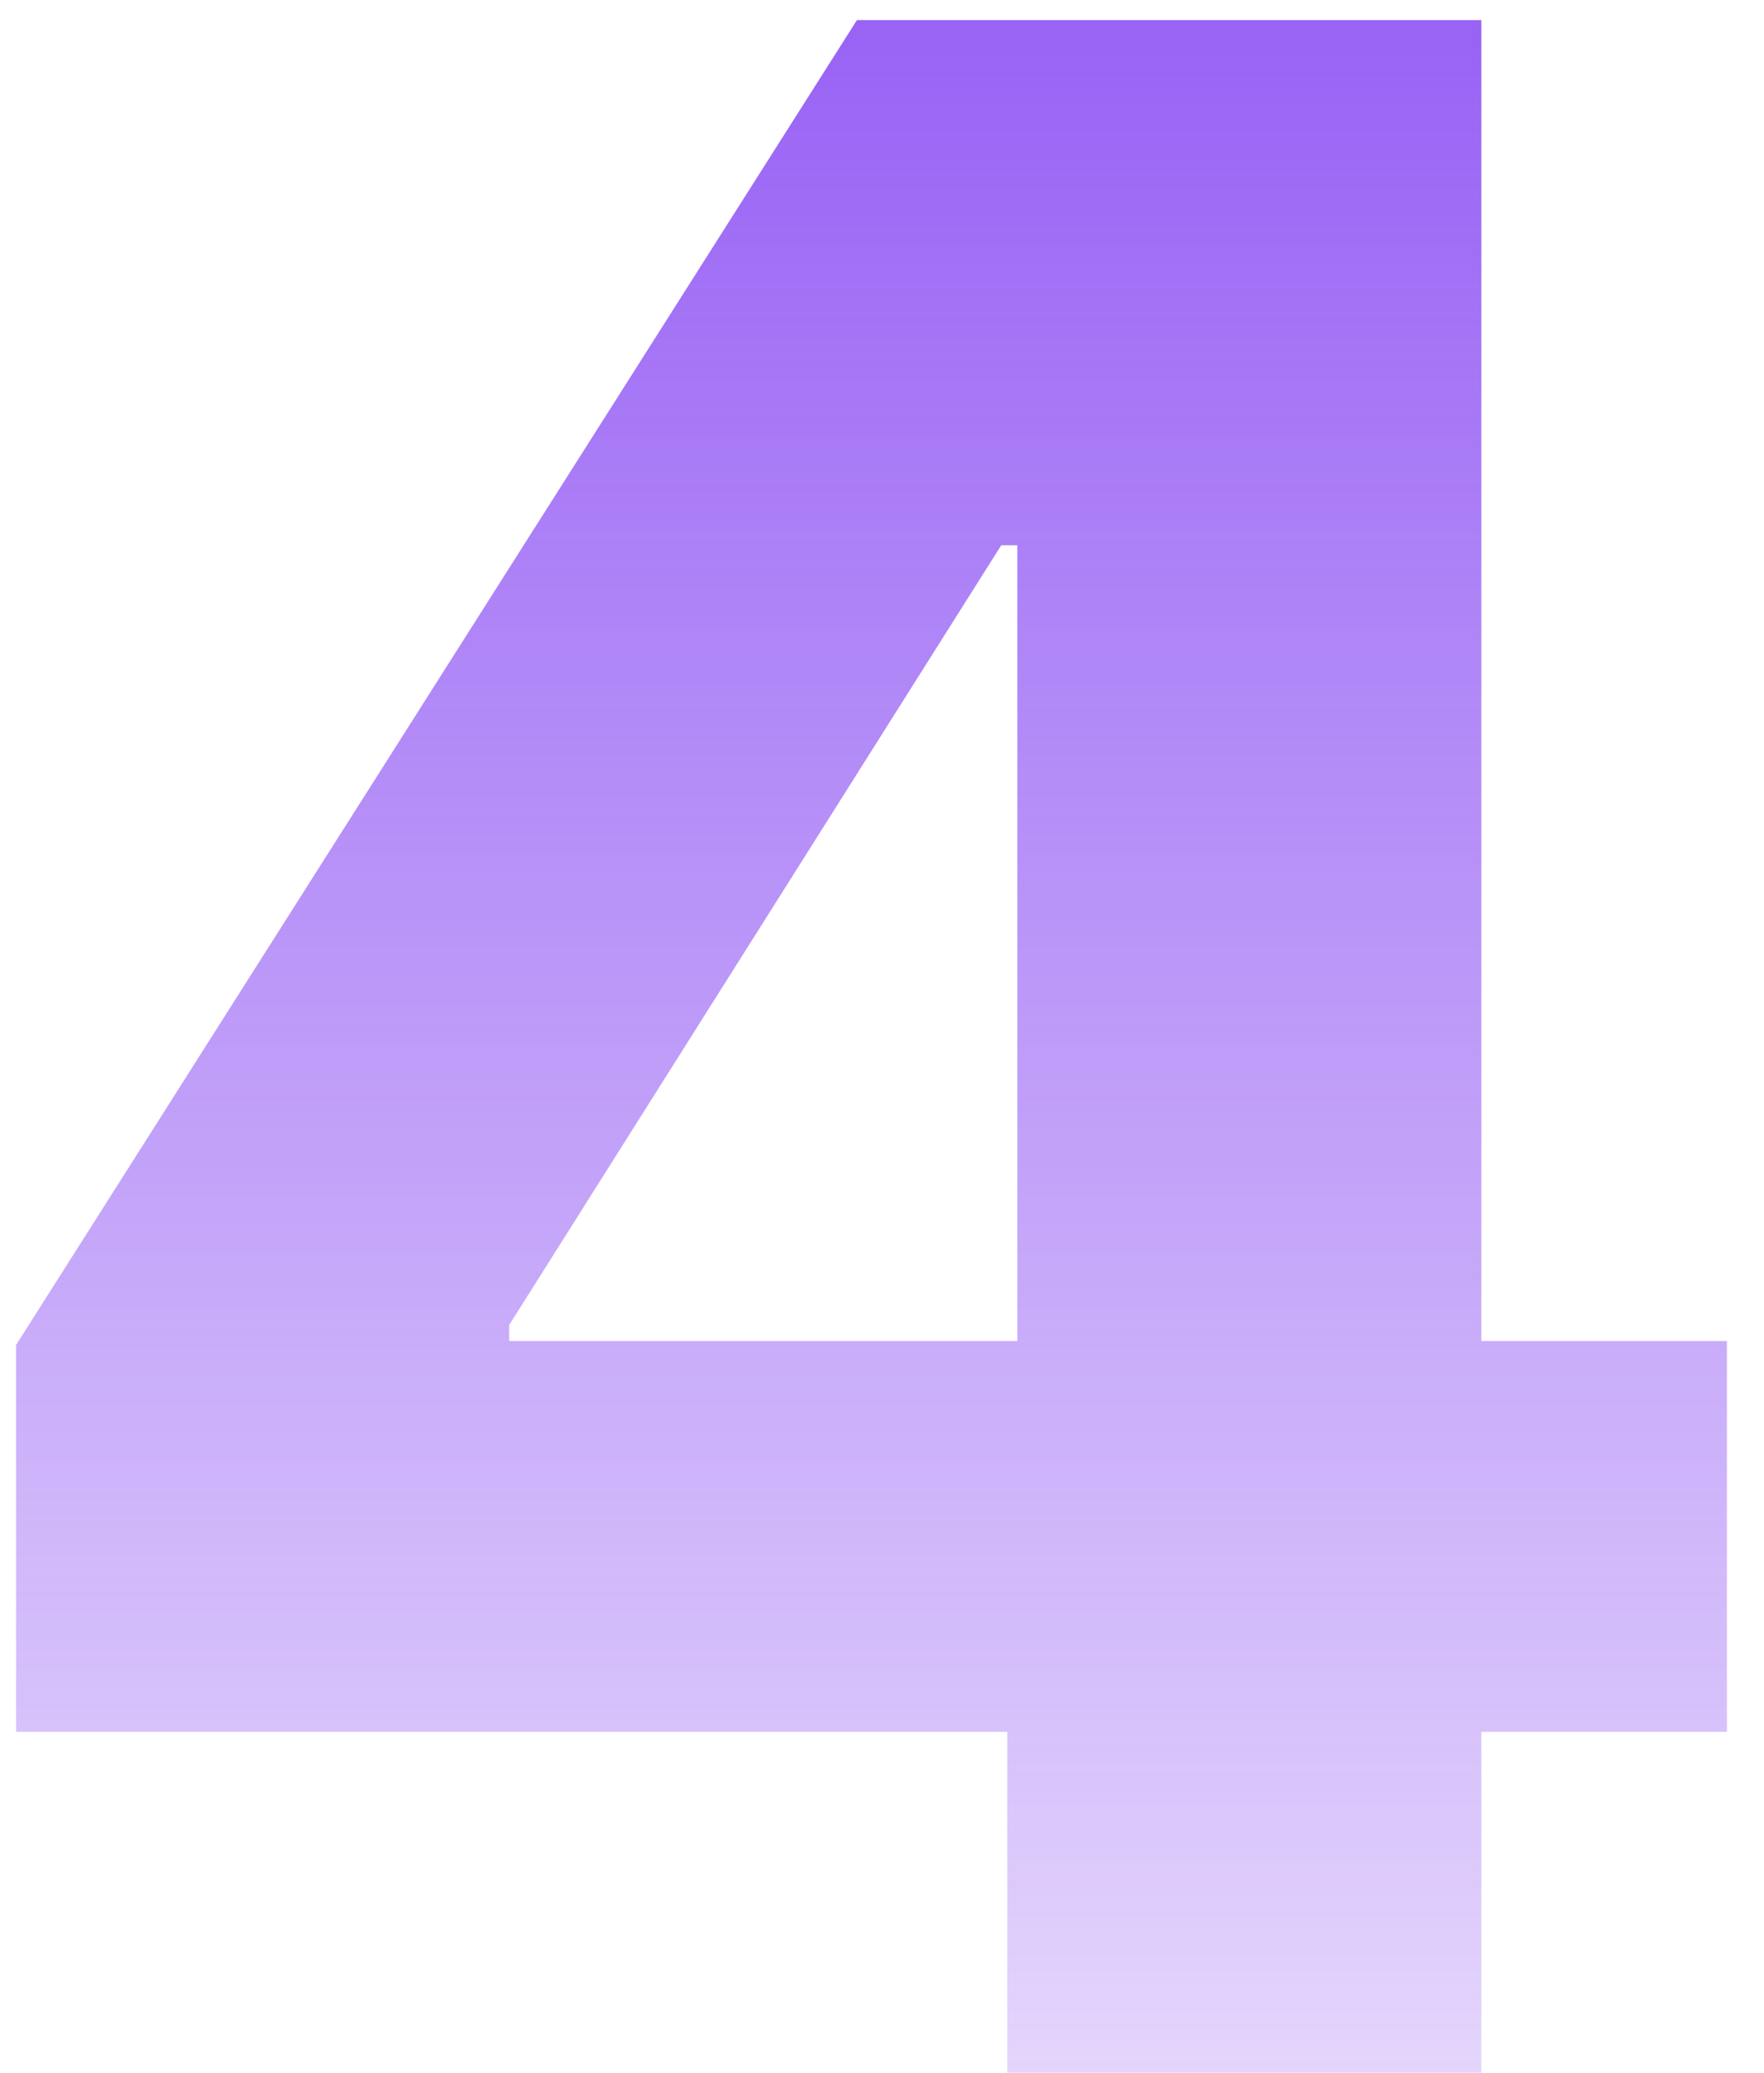 <svg width="40" height="47" viewBox="0 0 40 47" fill="none" xmlns="http://www.w3.org/2000/svg">
<path d="M0.364 39.273V30.5L19.432 0.455H27.227V12.364H22.704L11.546 30.046V30.409H39.159V39.273H0.364ZM22.841 47V36.591L23.068 32.75V0.455H33.591V47H22.841Z" fill="url(#paint0_linear_340_2504)"/>
<defs>
<linearGradient id="paint0_linear_340_2504" x1="20" y1="-16" x2="20" y2="64" gradientUnits="userSpaceOnUse">
<stop stop-color="#7E3AF2"/>
<stop offset="1" stop-color="#7E3AF2" stop-opacity="0"/>
</linearGradient>
</defs>
</svg>
